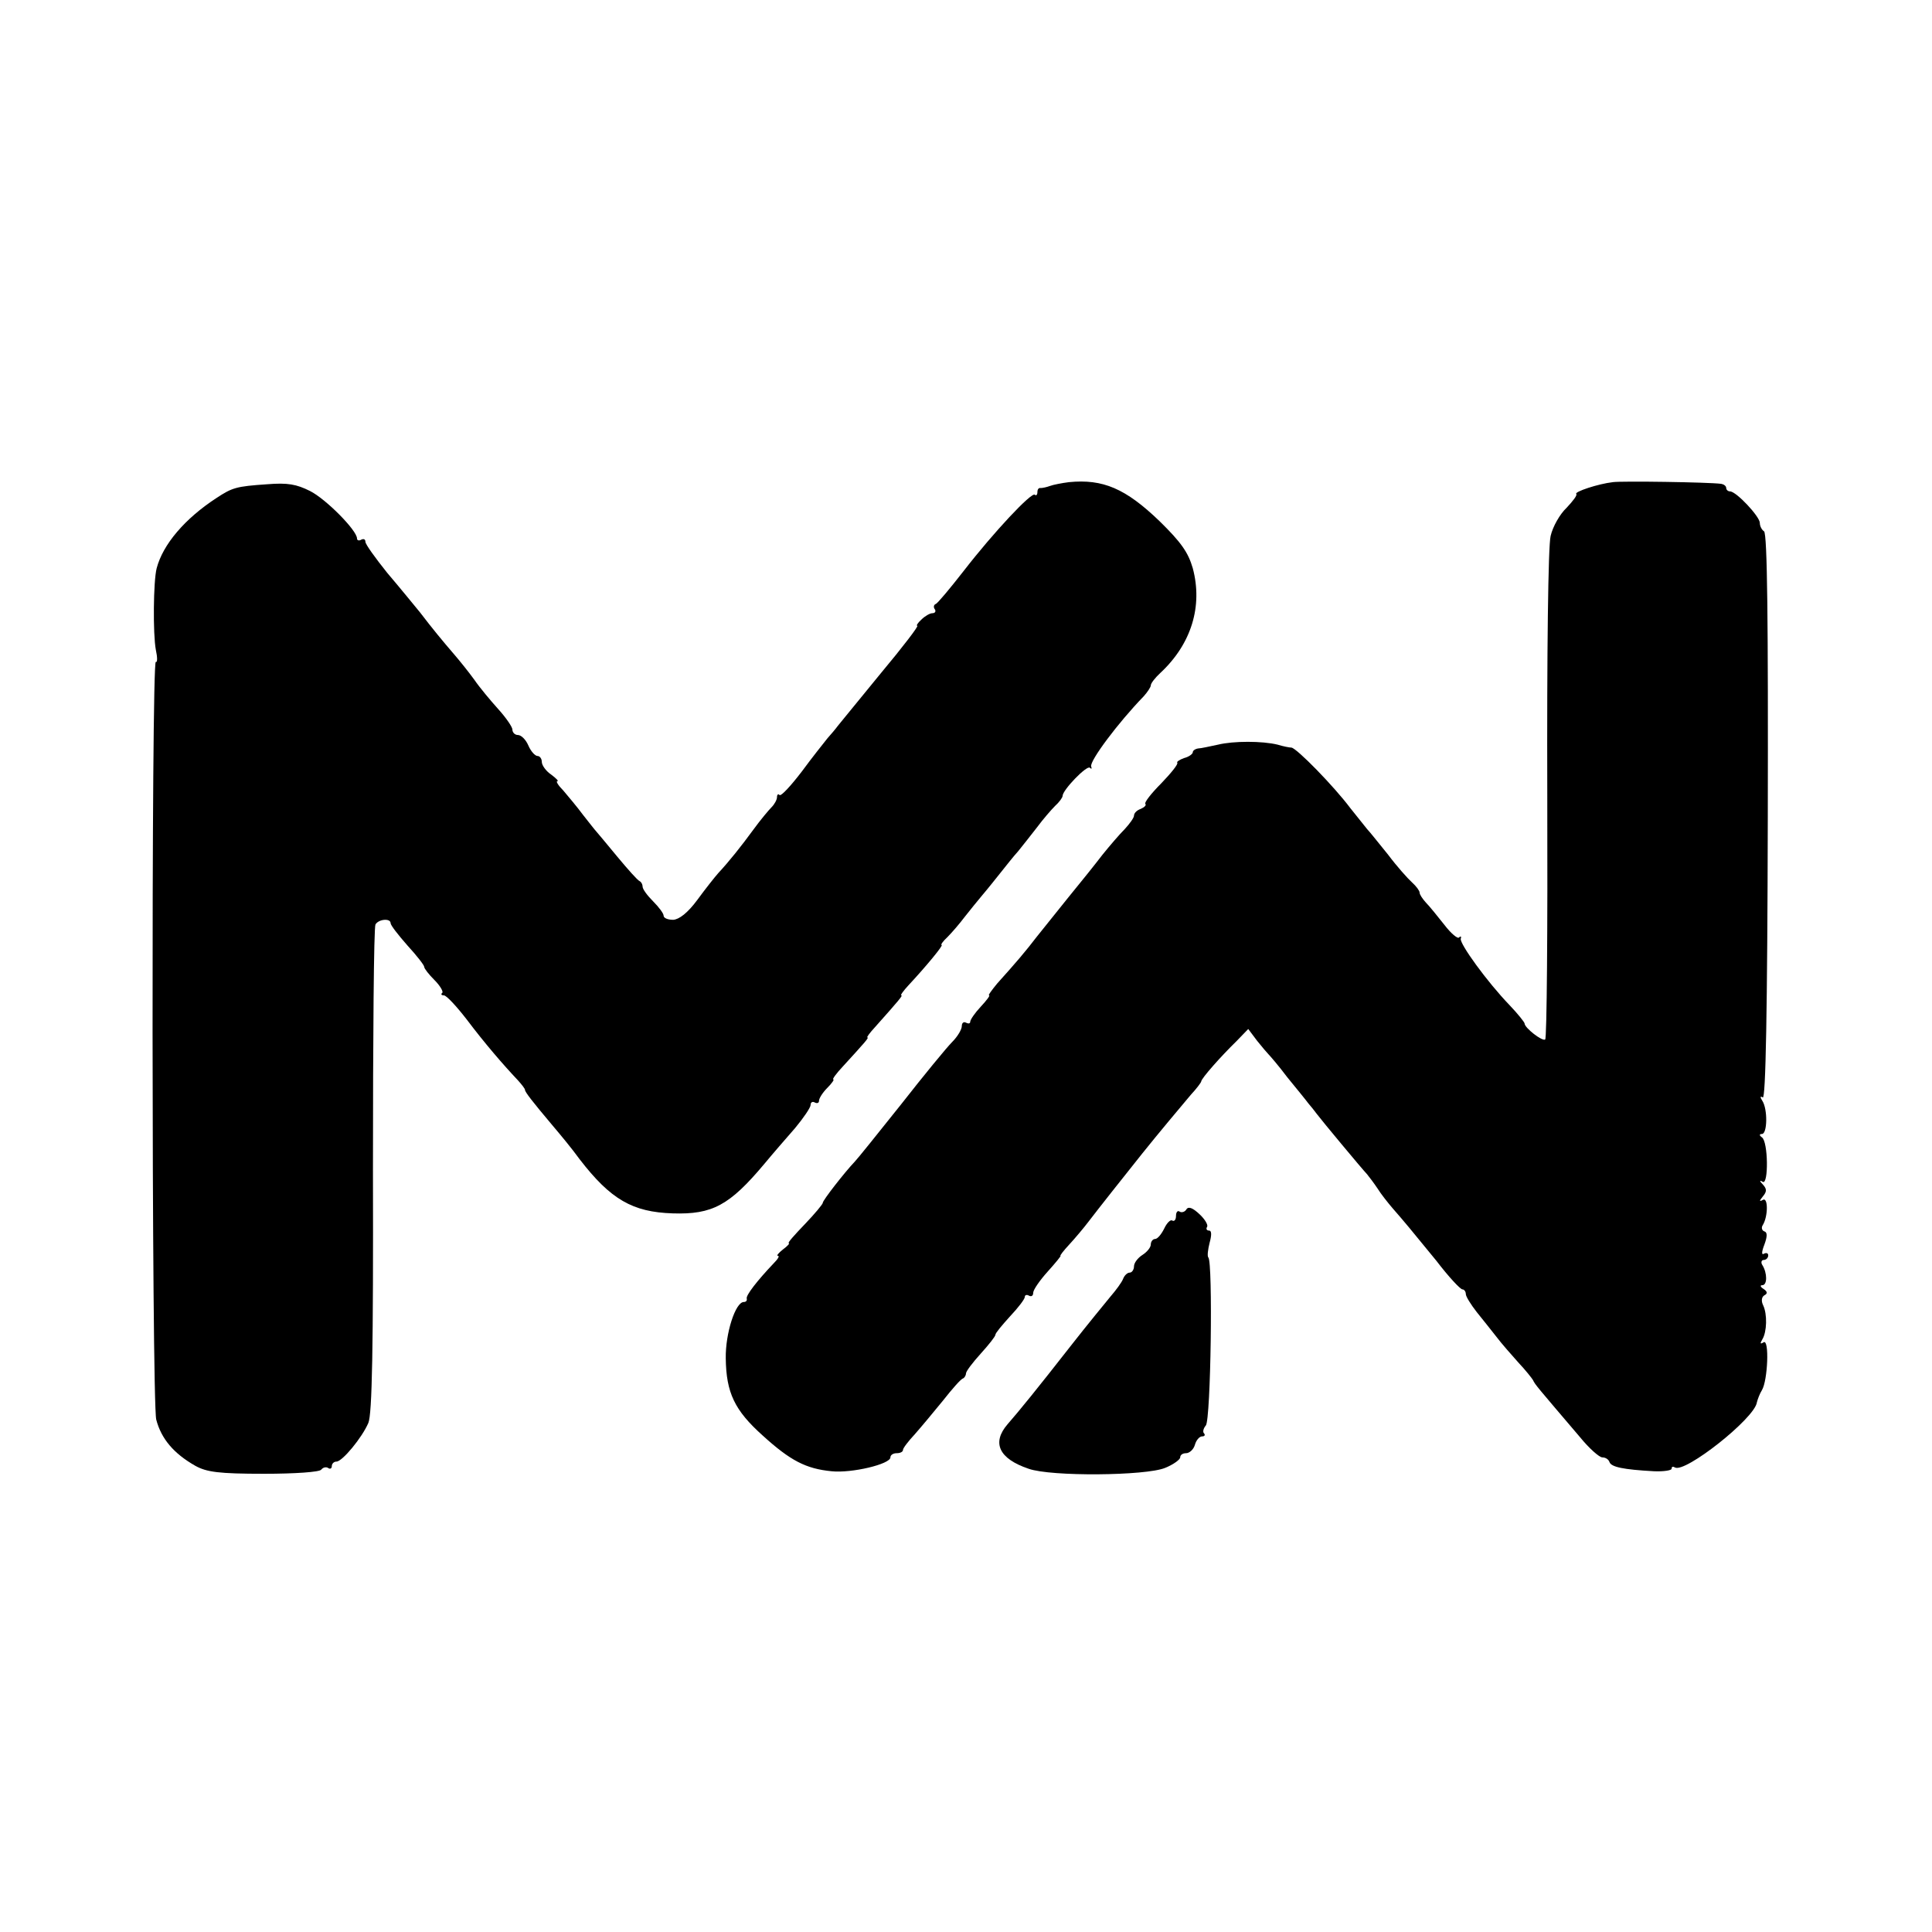 <?xml version="1.0" standalone="no"?>
<!DOCTYPE svg PUBLIC "-//W3C//DTD SVG 20010904//EN"
 "http://www.w3.org/TR/2001/REC-SVG-20010904/DTD/svg10.dtd">
<svg version="1.0" xmlns="http://www.w3.org/2000/svg"
 width="460pt" height="460pt" viewBox="0 0 460 460"
 preserveAspectRatio="xMidYMid meet">
<g transform="translate(0,460) scale(0.1,-0.1)"
fill="#000000" stroke="none">
<path d="M2545 3452 c-16 -2 -37 -6 -45 -9 -8 -3 -18 -5 -22 -5 -5 1 -8 -3 -8
-10 0 -6 -3 -9 -6 -6 -7 8 -98 -89 -170 -182 -32 -41 -62 -77 -66 -78 -5 -2
-6 -8 -2 -13 3 -5 0 -9 -6 -9 -6 0 -18 -7 -26 -15 -9 -8 -13 -15 -10 -15 4 0
-35 -51 -86 -112 -51 -62 -97 -119 -103 -126 -5 -7 -17 -21 -25 -30 -8 -10
-36 -45 -61 -79 -26 -34 -49 -59 -53 -56 -3 4 -6 1 -6 -5 0 -6 -6 -17 -13 -24
-7 -7 -27 -31 -43 -53 -30 -41 -58 -76 -84 -104 -8 -9 -31 -38 -50 -64 -23
-31 -43 -46 -57 -47 -13 0 -23 4 -23 10 0 5 -11 20 -25 34 -14 14 -25 29 -25
35 0 5 -3 11 -7 13 -5 2 -28 28 -53 58 -25 30 -47 57 -50 60 -3 3 -17 21 -32
40 -14 19 -36 45 -47 58 -12 12 -18 22 -14 22 4 0 -3 7 -15 16 -12 8 -22 22
-22 30 0 8 -5 14 -10 14 -6 0 -16 11 -22 25 -6 14 -17 25 -25 25 -7 0 -13 6
-13 13 0 6 -15 28 -34 49 -18 20 -44 51 -57 70 -13 18 -34 44 -46 58 -31 36
-54 64 -83 102 -14 17 -49 60 -78 94 -28 35 -52 68 -52 74 0 6 -4 8 -10 5 -5
-3 -10 -2 -10 3 0 19 -74 94 -112 113 -32 16 -53 20 -102 16 -74 -5 -83 -8
-121 -33 -75 -49 -127 -110 -142 -167 -8 -31 -9 -156 -2 -194 4 -18 4 -31 0
-29 -11 7 -10 -1758 1 -1804 12 -46 42 -81 93 -110 27 -15 56 -19 164 -19 72
0 133 4 136 10 4 5 11 7 16 4 5 -4 9 -1 9 4 0 6 5 11 11 11 14 0 61 57 76 92
9 21 12 176 11 602 0 315 2 578 6 585 8 13 36 15 36 3 0 -5 18 -28 40 -53 22
-24 40 -47 40 -51 0 -4 11 -18 24 -31 14 -14 22 -28 19 -31 -4 -3 -2 -6 4 -6
6 0 30 -26 54 -57 43 -57 87 -108 122 -145 9 -10 17 -20 17 -23 0 -5 17 -27
65 -84 17 -20 47 -56 65 -81 74 -96 126 -126 222 -129 94 -3 135 19 218 118
19 23 52 61 73 85 20 24 37 49 37 55 0 7 5 9 10 6 6 -3 10 -1 10 4 0 6 9 20
20 31 11 11 17 20 14 20 -3 0 7 14 23 31 53 58 63 69 58 69 -2 0 6 11 18 24
58 65 67 76 63 76 -3 0 5 11 17 24 42 45 84 96 79 96 -3 0 3 9 14 19 10 10 29
32 41 48 12 15 31 39 43 53 12 14 31 38 43 53 12 15 30 38 41 50 10 12 30 38
45 57 14 19 34 42 43 51 10 9 18 20 18 24 0 14 58 74 65 67 4 -4 5 -2 3 3 -4
13 64 104 125 167 9 10 17 22 17 26 0 5 10 18 23 30 74 69 101 159 77 249 -11
38 -28 62 -79 112 -81 78 -135 101 -216 93z"/>
<path d="M3840 3452 c-35 -4 -92 -23 -87 -28 3 -3 -8 -17 -23 -33 -16 -15 -33
-45 -38 -67 -6 -23 -9 -277 -8 -617 1 -318 -1 -580 -5 -582 -7 -5 -49 28 -49
38 0 3 -16 23 -36 44 -53 55 -119 146 -116 158 2 5 0 7 -4 3 -3 -4 -19 9 -35
30 -16 20 -35 44 -44 53 -8 9 -15 19 -15 24 0 4 -8 15 -18 24 -10 9 -36 38
-57 66 -22 27 -44 55 -50 61 -5 6 -23 29 -40 50 -39 52 -127 142 -140 144 -5
0 -20 3 -33 7 -37 9 -105 9 -142 0 -19 -4 -41 -9 -47 -9 -7 -1 -13 -5 -13 -9
0 -4 -9 -11 -21 -14 -11 -4 -18 -9 -16 -11 3 -3 -15 -25 -38 -49 -24 -24 -41
-46 -38 -49 3 -3 -2 -8 -11 -12 -9 -3 -16 -10 -16 -16 0 -5 -10 -19 -22 -32
-13 -13 -36 -40 -53 -61 -16 -21 -52 -66 -80 -100 -27 -34 -62 -77 -77 -96
-26 -34 -49 -61 -94 -111 -13 -16 -22 -28 -19 -28 3 0 -6 -12 -20 -27 -14 -15
-25 -31 -25 -36 0 -4 -4 -5 -10 -2 -5 3 -10 0 -10 -8 0 -8 -10 -25 -23 -38
-13 -13 -68 -80 -122 -149 -55 -69 -104 -130 -110 -136 -23 -24 -77 -93 -76
-98 0 -3 -19 -26 -43 -51 -24 -25 -42 -45 -38 -45 3 0 -3 -7 -14 -15 -10 -8
-16 -15 -12 -15 5 0 0 -8 -10 -18 -39 -41 -67 -77 -64 -84 1 -5 -2 -8 -7 -8
-20 0 -44 -75 -43 -134 1 -82 21 -124 88 -184 66 -60 103 -79 164 -85 48 -5
140 17 140 33 0 6 7 10 15 10 8 0 15 3 15 8 0 4 13 21 28 37 15 17 45 53 67
80 22 28 43 52 48 53 4 2 7 8 7 12 0 5 16 26 35 47 19 21 35 41 35 45 0 4 16
23 35 44 19 20 35 41 35 46 0 5 5 6 10 3 6 -3 10 0 10 7 0 7 16 30 35 51 18
20 32 37 30 37 -2 0 7 12 21 27 13 14 35 40 47 56 19 25 83 106 127 161 36 45
93 113 115 139 14 15 25 30 25 32 0 7 47 60 84 96 l28 29 21 -28 c12 -15 24
-29 27 -32 3 -3 24 -27 45 -55 22 -27 45 -55 50 -62 6 -7 15 -18 20 -25 12
-16 106 -129 120 -144 5 -6 17 -22 25 -34 8 -13 24 -33 35 -46 28 -32 43 -50
105 -126 29 -38 57 -68 62 -68 4 0 8 -5 8 -11 0 -6 12 -25 26 -43 14 -17 35
-44 47 -59 12 -16 36 -43 52 -61 17 -18 32 -37 35 -42 5 -11 9 -15 112 -136
22 -27 46 -48 53 -48 8 0 15 -5 17 -11 4 -12 33 -18 106 -22 23 -1 42 2 42 6
0 5 3 6 8 3 24 -14 190 117 195 155 2 8 7 21 12 29 14 23 18 123 4 114 -8 -5
-9 -3 -3 7 11 18 12 60 2 81 -5 10 -4 20 3 24 8 4 7 9 -2 15 -8 5 -9 9 -3 9
12 0 12 29 0 48 -4 6 -2 12 3 12 6 0 11 5 11 11 0 5 -4 7 -10 4 -6 -4 -6 4 1
22 7 19 7 29 0 31 -6 2 -8 9 -4 15 13 21 13 68 0 60 -9 -5 -8 -2 0 8 10 12 10
18 0 29 -8 8 -8 11 0 6 14 -8 13 96 -2 106 -7 5 -6 8 0 8 13 0 14 59 1 79 -6
9 -5 12 1 8 7 -5 11 203 12 667 1 459 -1 676 -9 681 -5 3 -10 12 -10 20 0 15
-56 75 -71 75 -5 0 -9 4 -9 8 0 5 -6 9 -12 10 -32 4 -236 7 -258 4z"/>
<path d="M2825 1721 c-3 -6 -11 -9 -16 -6 -5 4 -9 -1 -9 -10 0 -9 -4 -14 -9
-11 -4 3 -13 -6 -19 -19 -7 -14 -16 -25 -22 -25 -5 0 -10 -6 -10 -13 0 -7 -9
-18 -20 -25 -11 -7 -20 -19 -20 -27 0 -8 -5 -15 -10 -15 -6 0 -13 -7 -16 -15
-3 -8 -17 -27 -30 -42 -13 -16 -56 -68 -95 -118 -79 -101 -122 -154 -150 -186
-38 -44 -21 -82 50 -106 53 -19 279 -17 325 2 20 8 36 20 36 25 0 6 6 10 14
10 8 0 18 9 21 20 3 11 11 20 17 20 6 0 8 3 5 7 -4 3 -2 12 4 19 12 14 17 389
6 400 -3 3 -1 19 3 35 5 18 5 29 -1 29 -6 0 -8 4 -5 9 3 4 -5 18 -18 30 -16
15 -26 19 -31 12z"/>
</g>
</svg>
